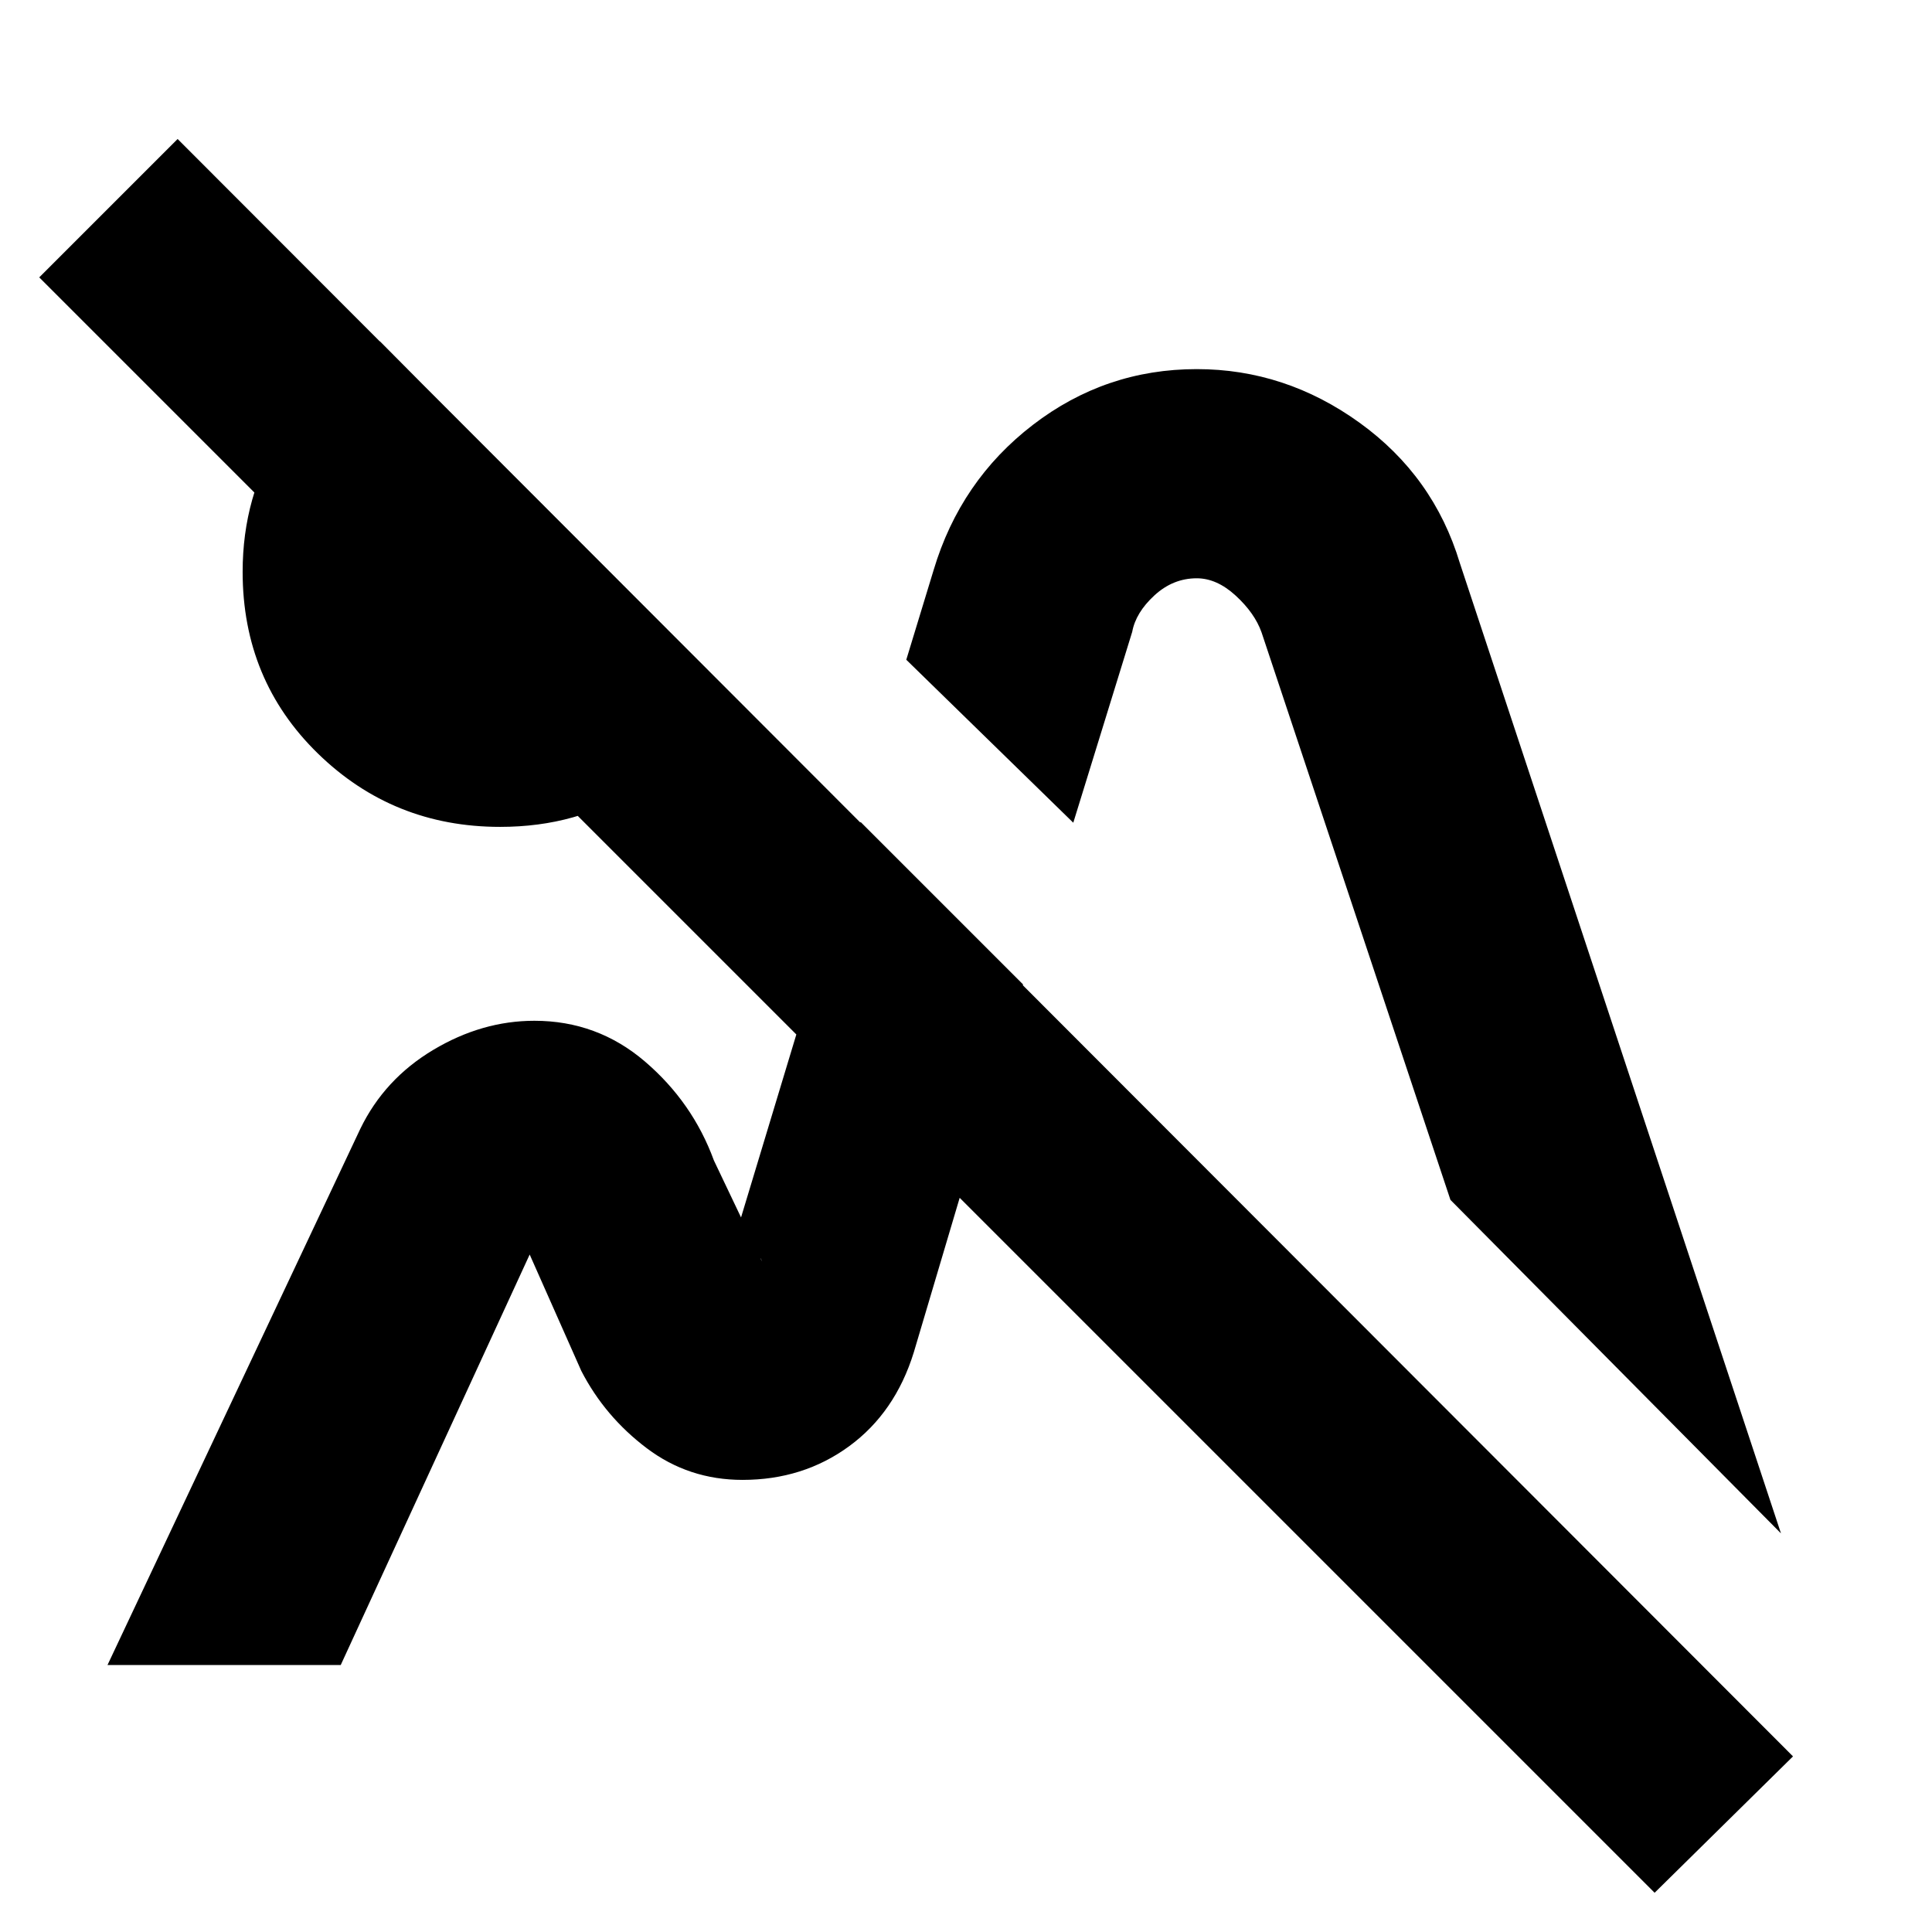 <svg xmlns="http://www.w3.org/2000/svg" height="20" viewBox="0 -960 960 960" width="20"><path d="M822.174-19.5 19.5-822.174l68.76-68.761L890.936-87.261 822.174-19.5ZM248.482-549.13q-53.131 0-90.524-36.457-37.393-36.456-37.393-90.274 0-37.701 19-67.757 19-30.056 49.239-46.773L360.587-617.37q-15.478 30.24-44.457 49.24-28.978 19-67.648 19Zm120.475 324.478Zm196.565-293.566Zm319.435 320.153-164.24-165.718-93.872-282.026q-3.402-9.553-12.812-18.198-9.409-8.645-19.362-8.645-11.816 0-21.069 8.522-9.254 8.521-11.015 18.087l-29.283 94.847-82.978-80.978 13.565-44.5q13.302-44.516 49.35-72.214 36.047-27.699 81.406-27.699 43.956 0 80.846 26.593 36.89 26.594 49.898 69.798l159.566 482.131ZM53.413-132.652l125.63-266.457q12-24.717 36.218-39.195 24.217-14.479 50.28-14.479 31.285 0 54.959 20.272 23.674 20.272 34.239 49.141l23.935 50.239q-1.478-4.956-8.196-4.717-6.717.239-8.956 4.957l66.087-218.696 80.739 80.739-54.283 182.805q-9.26 29.926-32.121 46.659-22.861 16.732-52.973 16.732-26.732 0-47.569-15.718-20.837-15.717-32.554-38.434l-25.652-57.826-93.892 203.978H53.413Z"/></svg>